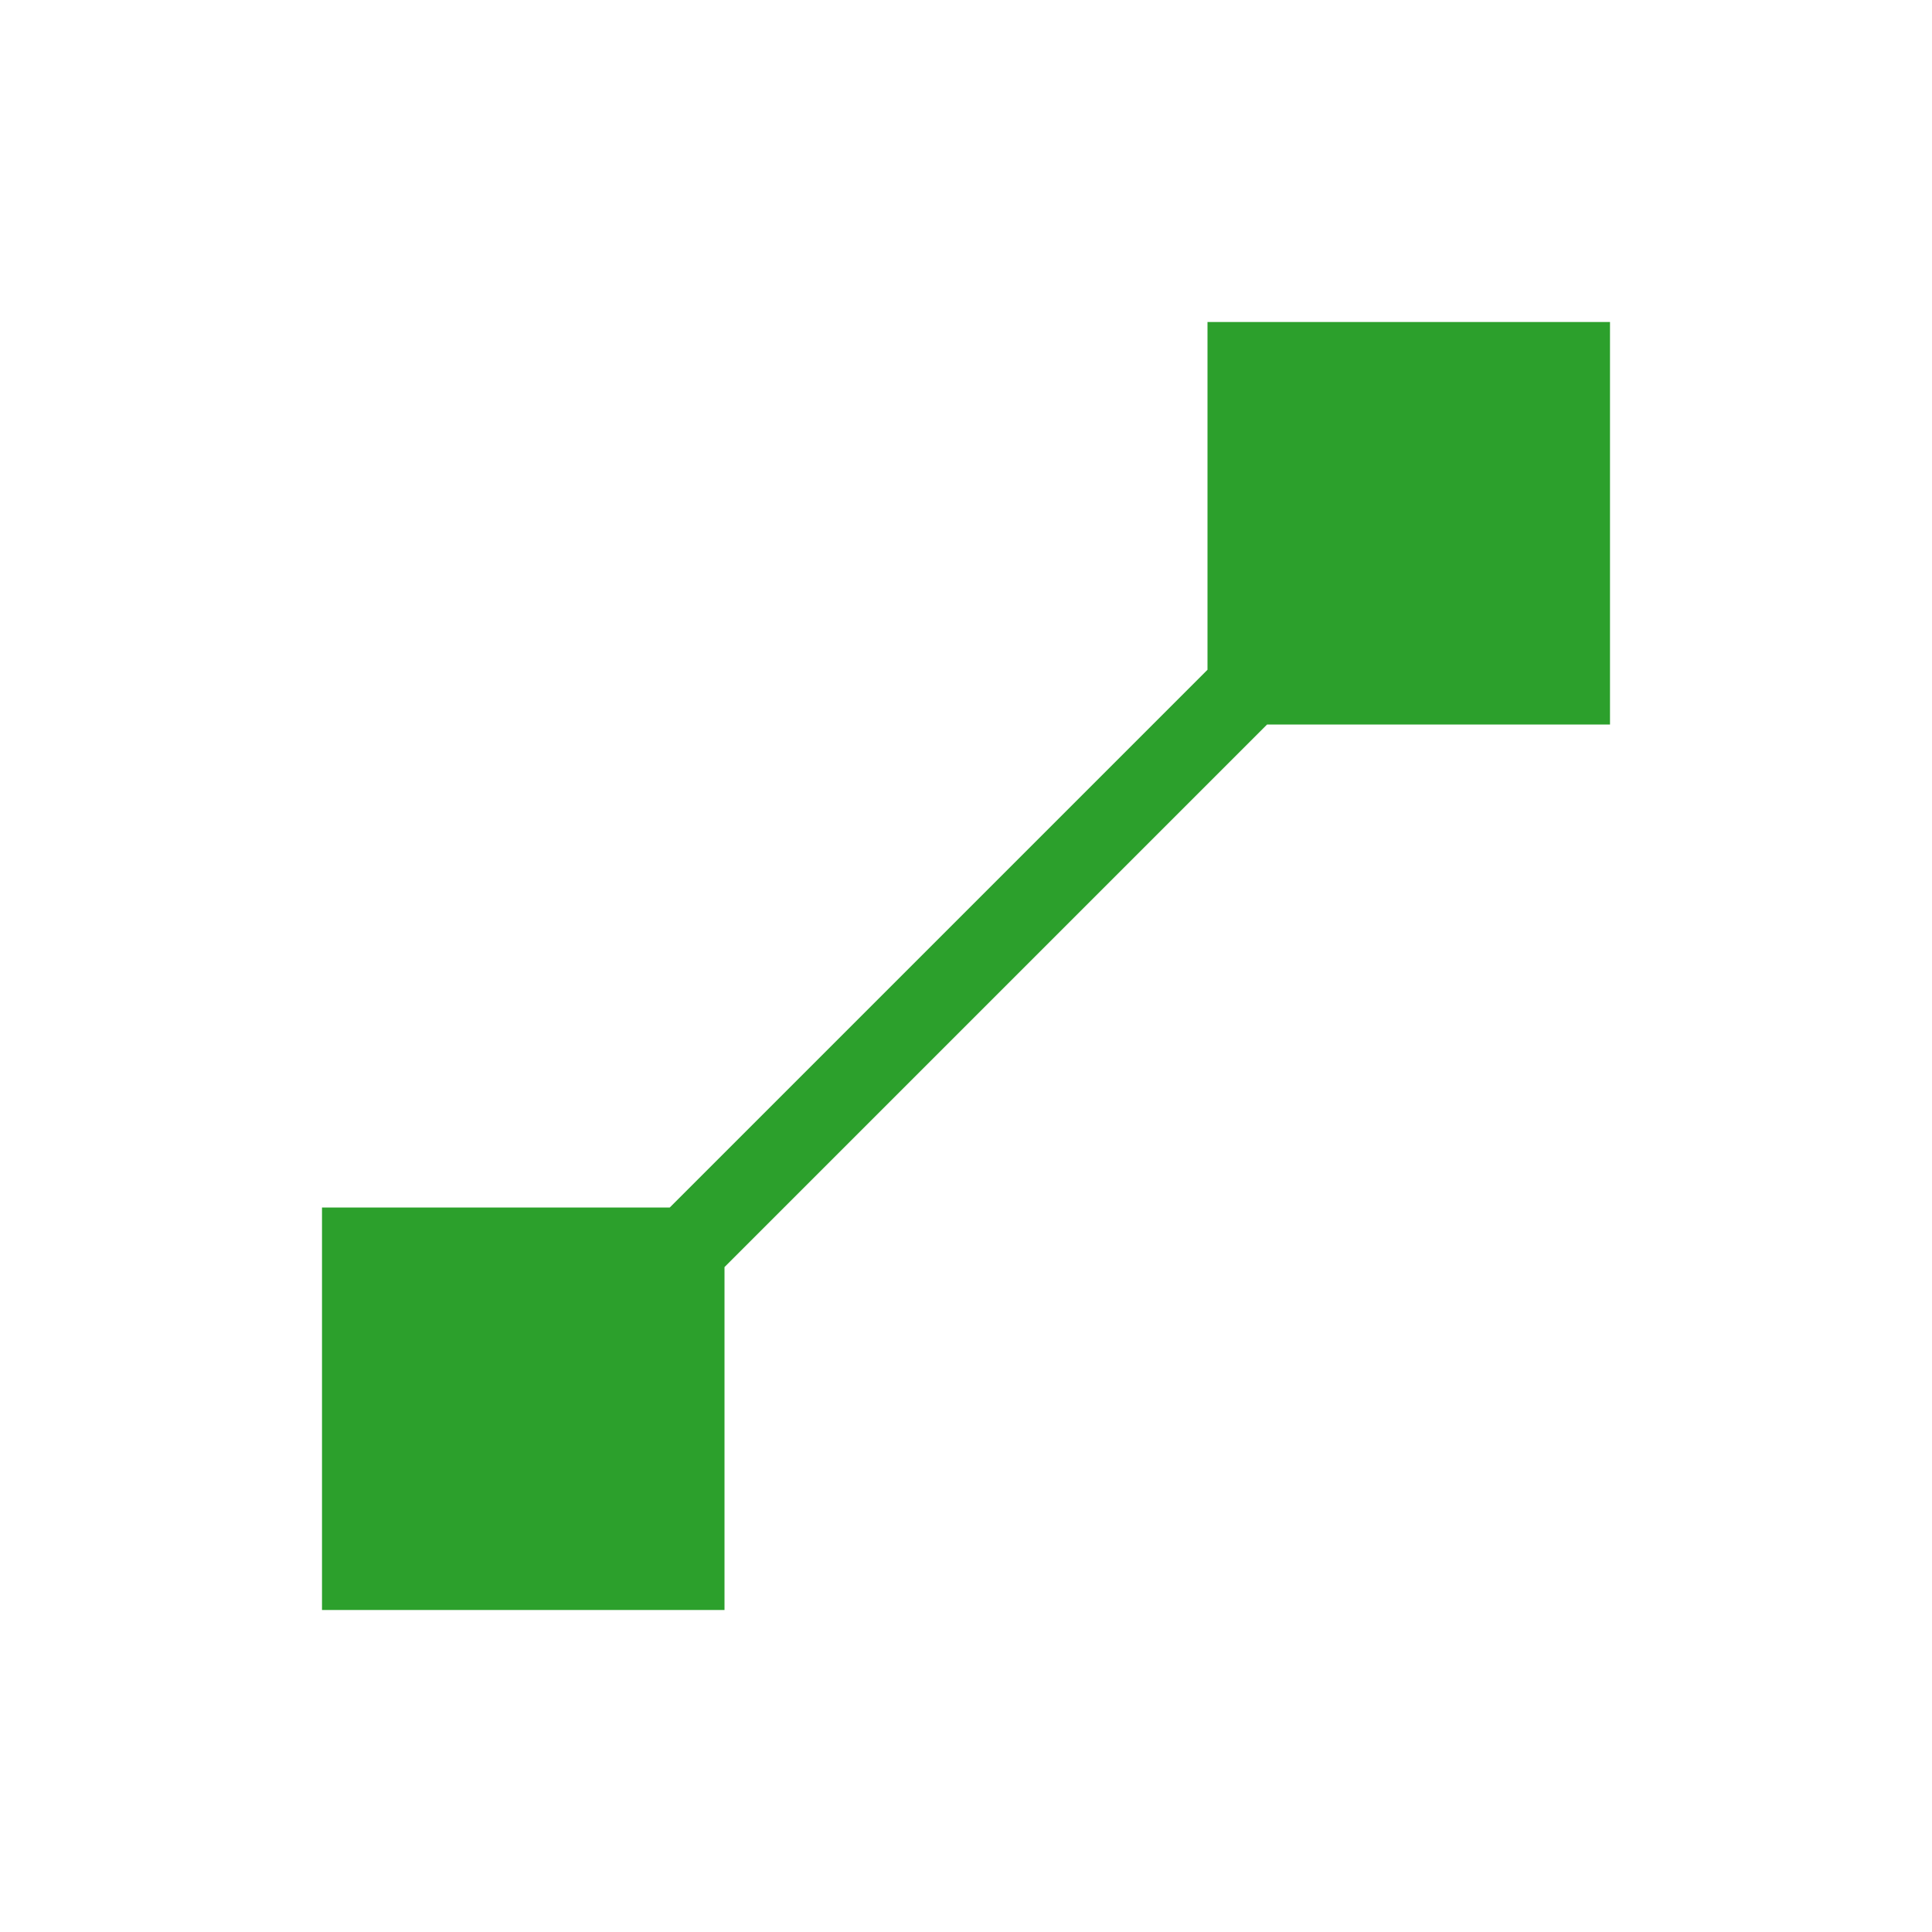 <svg xmlns="http://www.w3.org/2000/svg" width="24" height="24"><defs><style id="current-color-scheme"></style></defs><path d="M15 4v4.32L8.32 15H4v5h5v-4.26L15.74 9H20V4h-5z" fill="currentColor" color="#2ca02c"/></svg>

